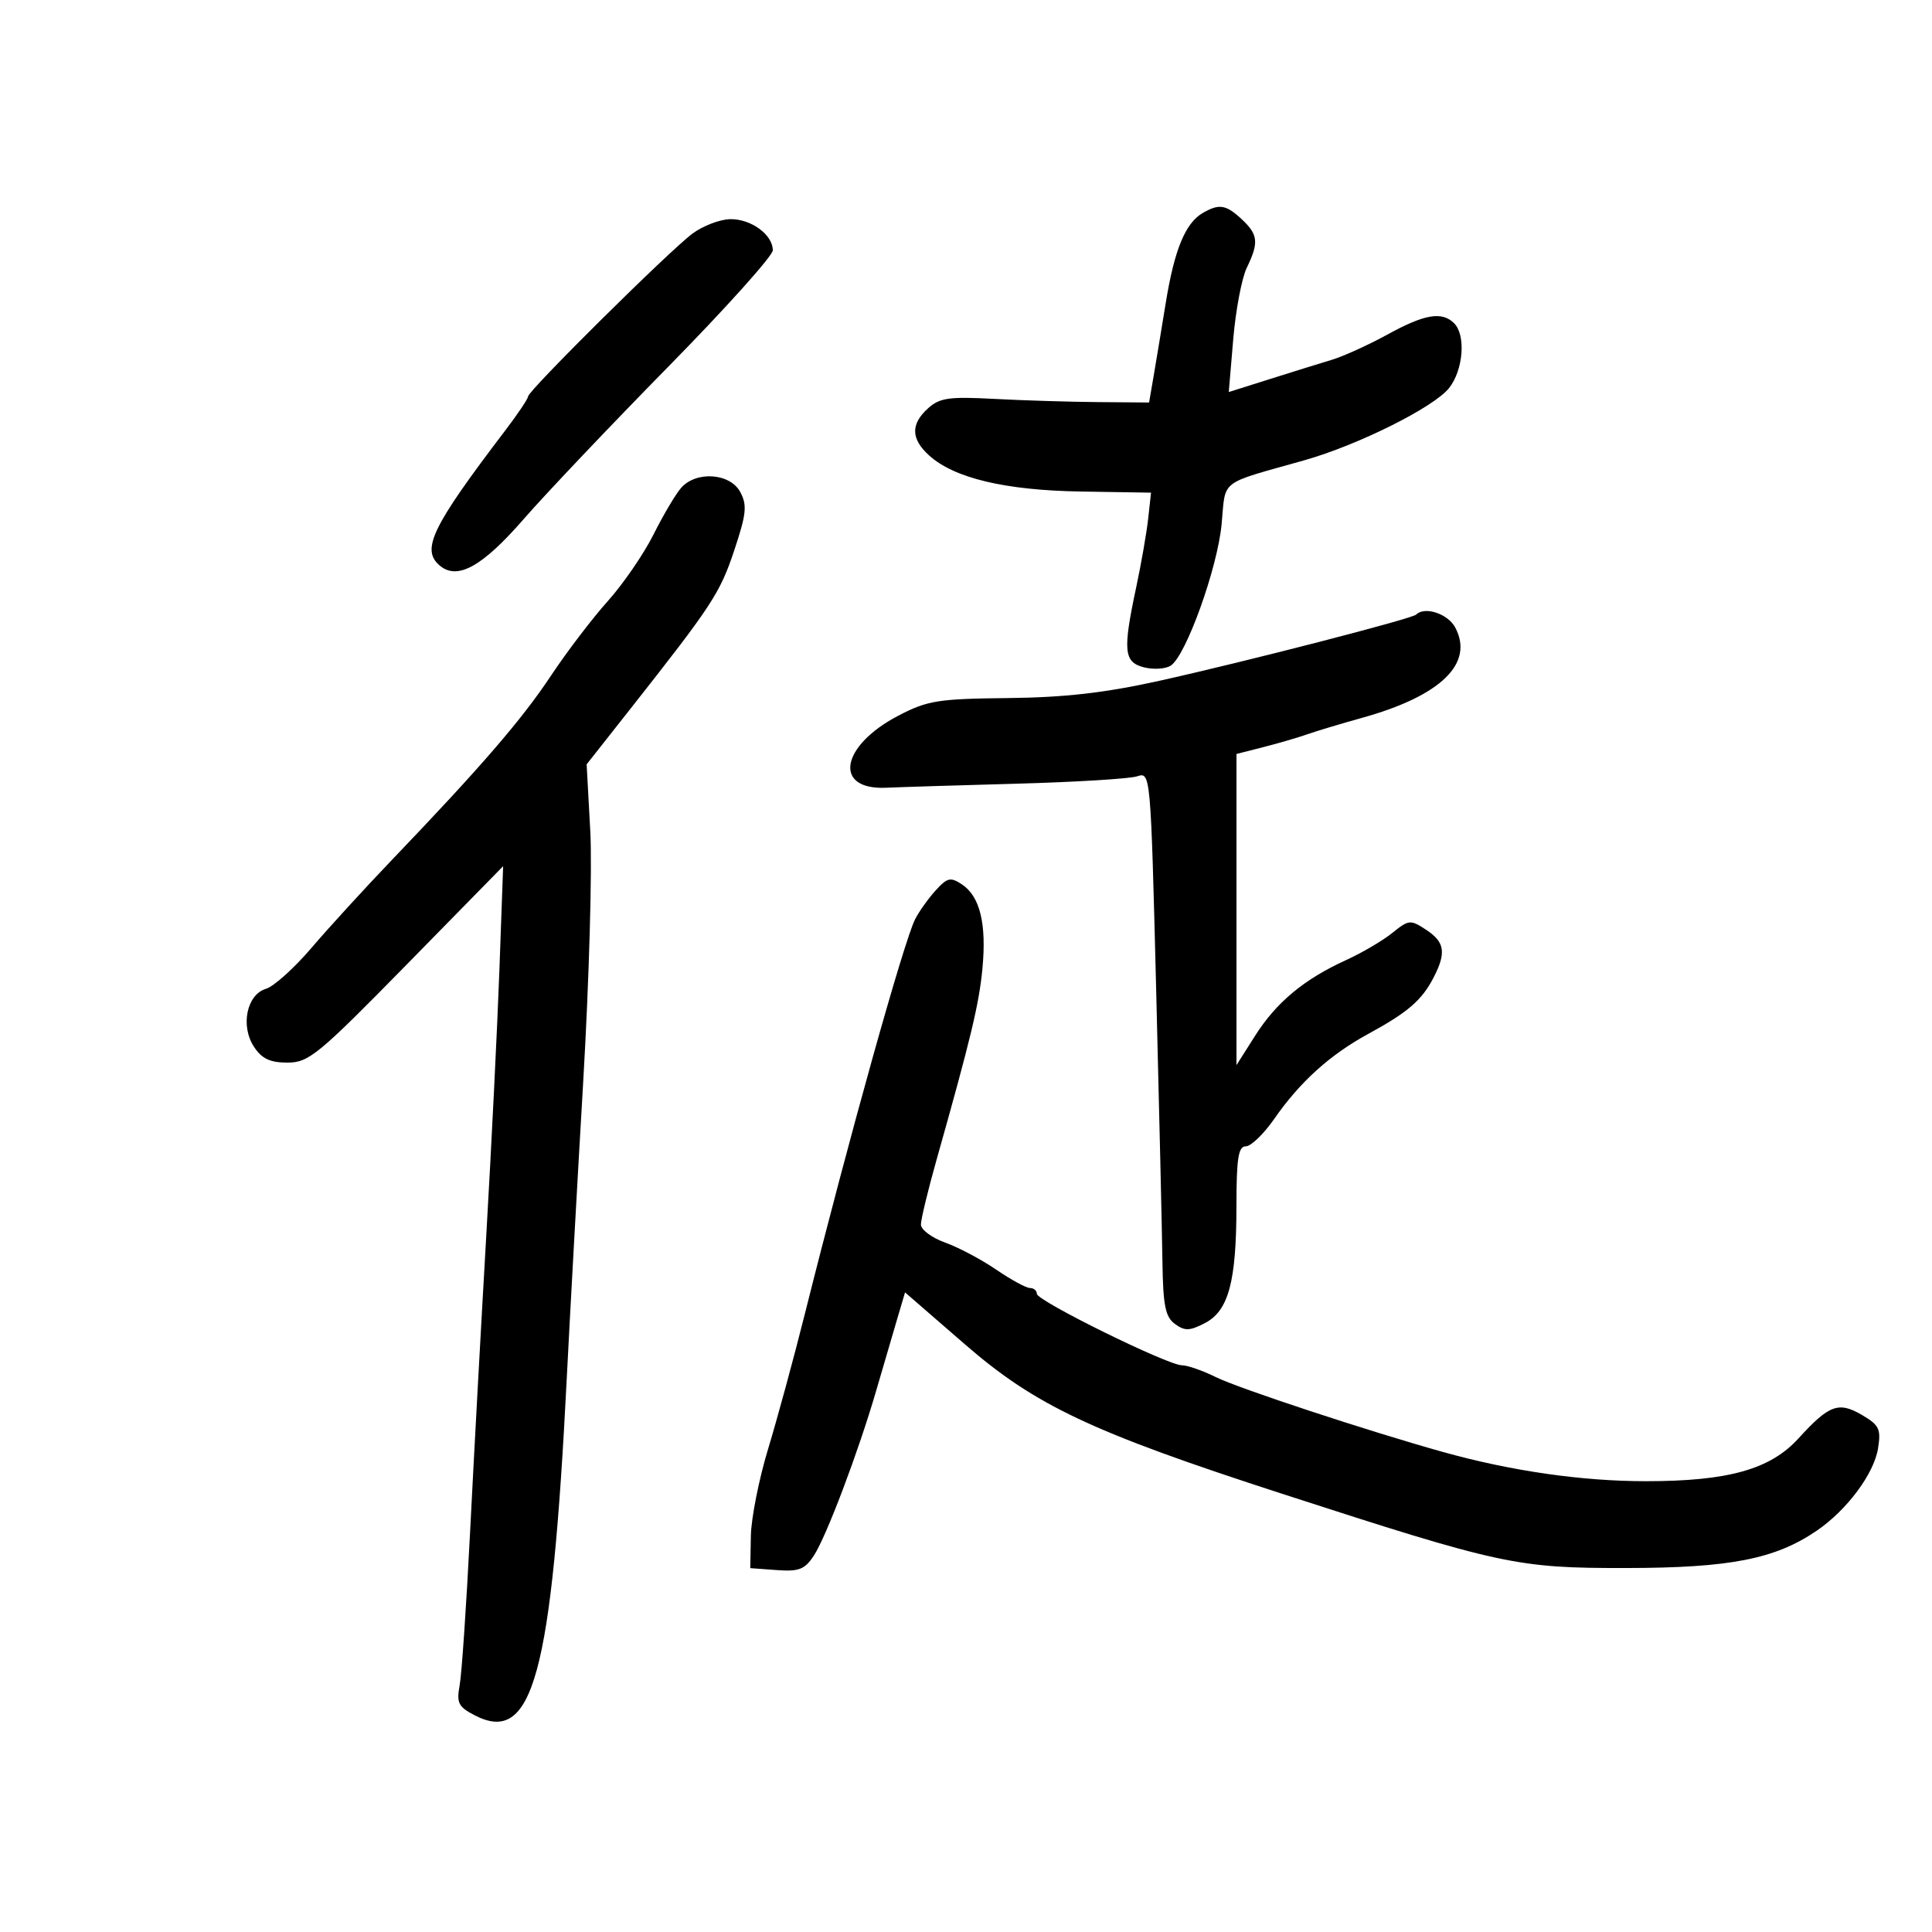 <svg xmlns="http://www.w3.org/2000/svg" width="300" height="300" viewBox="0 0 300 300" version="1.1">
	<path d="M 186.750 33.080 C 184.061 34.646, 182.359 38.783, 181.023 47 C 180.353 51.125, 179.495 56.300, 179.117 58.500 L 178.430 62.500 170.465 62.438 C 166.084 62.403, 158.834 62.179, 154.353 61.939 C 147.366 61.565, 145.908 61.774, 144.103 63.406 C 141.393 65.860, 141.439 68.140, 144.250 70.700 C 148.143 74.246, 156.074 76.137, 167.850 76.325 L 178.731 76.500 178.293 80.500 C 178.052 82.700, 177.213 87.514, 176.428 91.197 C 174.324 101.066, 174.499 102.836, 177.655 103.628 C 179.115 103.995, 180.970 103.878, 181.778 103.368 C 184.141 101.878, 189.054 88.224, 189.694 81.369 C 190.354 74.311, 189.123 75.261, 202.500 71.483 C 210.886 69.115, 222.672 63.232, 225.025 60.241 C 227.226 57.443, 227.643 52.043, 225.800 50.200 C 223.916 48.316, 221.235 48.766, 215.453 51.940 C 212.507 53.556, 208.613 55.326, 206.798 55.872 C 204.984 56.418, 200.643 57.768, 197.151 58.871 L 190.803 60.876 191.494 52.688 C 191.875 48.185, 192.819 43.193, 193.593 41.596 C 195.501 37.660, 195.373 36.425, 192.811 34.039 C 190.368 31.763, 189.302 31.594, 186.750 33.080 M 107.515 36.282 C 103.928 38.947, 82 60.672, 82 61.561 C 82 61.904, 80.405 64.281, 78.455 66.843 C 67.016 81.871, 65.329 85.368, 68.318 87.849 C 71.049 90.116, 74.904 87.972, 81.293 80.631 C 84.707 76.709, 94.813 66.058, 103.750 56.963 C 112.688 47.868, 120 39.725, 120 38.868 C 120 36.456, 116.654 33.997, 113.421 34.032 C 111.815 34.049, 109.157 35.062, 107.515 36.282 M 105.769 75.750 C 104.921 76.713, 102.989 79.975, 101.475 83 C 99.961 86.025, 96.768 90.677, 94.380 93.337 C 91.992 95.998, 88.016 101.216, 85.545 104.933 C 80.985 111.792, 74.699 119.073, 60.882 133.500 C 56.669 137.900, 51.034 144.062, 48.361 147.194 C 45.687 150.326, 42.514 153.181, 41.309 153.538 C 38.318 154.424, 37.305 159.291, 39.435 162.541 C 40.651 164.397, 41.926 165, 44.635 165 C 47.944 165, 49.394 163.807, 63.176 149.750 L 78.127 134.500 77.552 150.500 C 77.236 159.300, 76.313 177.975, 75.500 192 C 74.686 206.025, 73.557 226.725, 72.990 238 C 72.422 249.275, 71.696 259.927, 71.377 261.672 C 70.871 264.436, 71.171 265.037, 73.717 266.354 C 82.733 271.016, 85.678 260.198, 88.016 213.843 C 88.505 204.132, 89.653 183.432, 90.567 167.843 C 91.480 152.254, 91.973 134.817, 91.661 129.093 L 91.094 118.686 97.868 110.093 C 110.588 93.956, 111.803 92.101, 114.016 85.453 C 115.905 79.777, 116.041 78.446, 114.946 76.399 C 113.374 73.462, 108.111 73.090, 105.769 75.750 M 219.897 95.436 C 219.252 96.081, 193.246 102.785, 180 105.720 C 171.557 107.591, 165.310 108.302, 156.500 108.395 C 145.652 108.509, 144.020 108.772, 139.500 111.127 C 130.495 115.821, 129.340 122.704, 137.622 122.320 C 139.755 122.221, 148.925 121.936, 158 121.687 C 167.075 121.438, 175.439 120.923, 176.587 120.543 C 178.665 119.855, 178.678 120.005, 179.529 153.676 C 179.999 172.279, 180.437 191.269, 180.502 195.875 C 180.599 202.735, 180.950 204.490, 182.443 205.582 C 183.970 206.698, 184.723 206.678, 187.086 205.456 C 190.771 203.550, 191.987 199.037, 191.994 187.250 C 191.999 179.833, 192.288 178, 193.452 178 C 194.251 178, 196.233 176.087, 197.856 173.750 C 201.862 167.984, 206.523 163.773, 212.500 160.522 C 218.603 157.201, 220.784 155.319, 222.602 151.802 C 224.605 147.930, 224.346 146.273, 221.443 144.371 C 219.006 142.774, 218.758 142.798, 216.193 144.867 C 214.712 146.062, 211.475 147.963, 209.001 149.091 C 202.482 152.064, 198.186 155.638, 194.895 160.827 L 192 165.392 192 141.234 L 192 117.077 196.250 115.992 C 198.588 115.395, 201.625 114.507, 203 114.019 C 204.375 113.531, 208.194 112.384, 211.487 111.469 C 223.741 108.066, 228.949 103.011, 225.959 97.423 C 224.817 95.290, 221.222 94.112, 219.897 95.436 M 145.303 138.246 C 144.174 139.486, 142.736 141.497, 142.109 142.715 C 140.385 146.060, 131.831 176.669, 124.983 204 C 123.260 210.875, 120.688 220.325, 119.268 225 C 117.848 229.675, 116.644 235.750, 116.593 238.500 L 116.500 243.500 120.602 243.800 C 124.073 244.054, 124.962 243.707, 126.381 241.542 C 128.321 238.580, 133.295 225.425, 136.038 216 C 137.078 212.425, 138.516 207.516, 139.232 205.090 L 140.536 200.681 149.817 208.734 C 160.789 218.255, 169.484 222.355, 199 231.925 C 233.131 242.991, 235.499 243.502, 252.500 243.482 C 268.633 243.462, 275.629 242.095, 282.082 237.701 C 286.773 234.507, 290.987 228.860, 291.618 224.923 C 292.103 221.897, 291.812 221.292, 289.103 219.705 C 285.496 217.592, 284.009 218.144, 279.265 223.358 C 274.888 228.169, 268.353 230, 255.568 230 C 245.600 230, 234.635 228.418, 224 225.445 C 212.357 222.190, 192.334 215.588, 188.790 213.835 C 186.749 212.826, 184.382 212, 183.529 212 C 181.324 212, 161 201.988, 161 200.902 C 161 200.406, 160.519 200, 159.930 200 C 159.342 200, 156.979 198.714, 154.680 197.142 C 152.381 195.569, 148.813 193.679, 146.750 192.941 C 144.688 192.202, 143 190.944, 143 190.145 C 143 189.345, 144.092 184.823, 145.426 180.096 C 150.788 161.097, 152.043 155.858, 152.560 150.302 C 153.201 143.426, 152.160 139.182, 149.380 137.336 C 147.600 136.155, 147.108 136.264, 145.303 138.246" stroke="none" fill="black" fill-rule="evenodd"/>
</svg>
